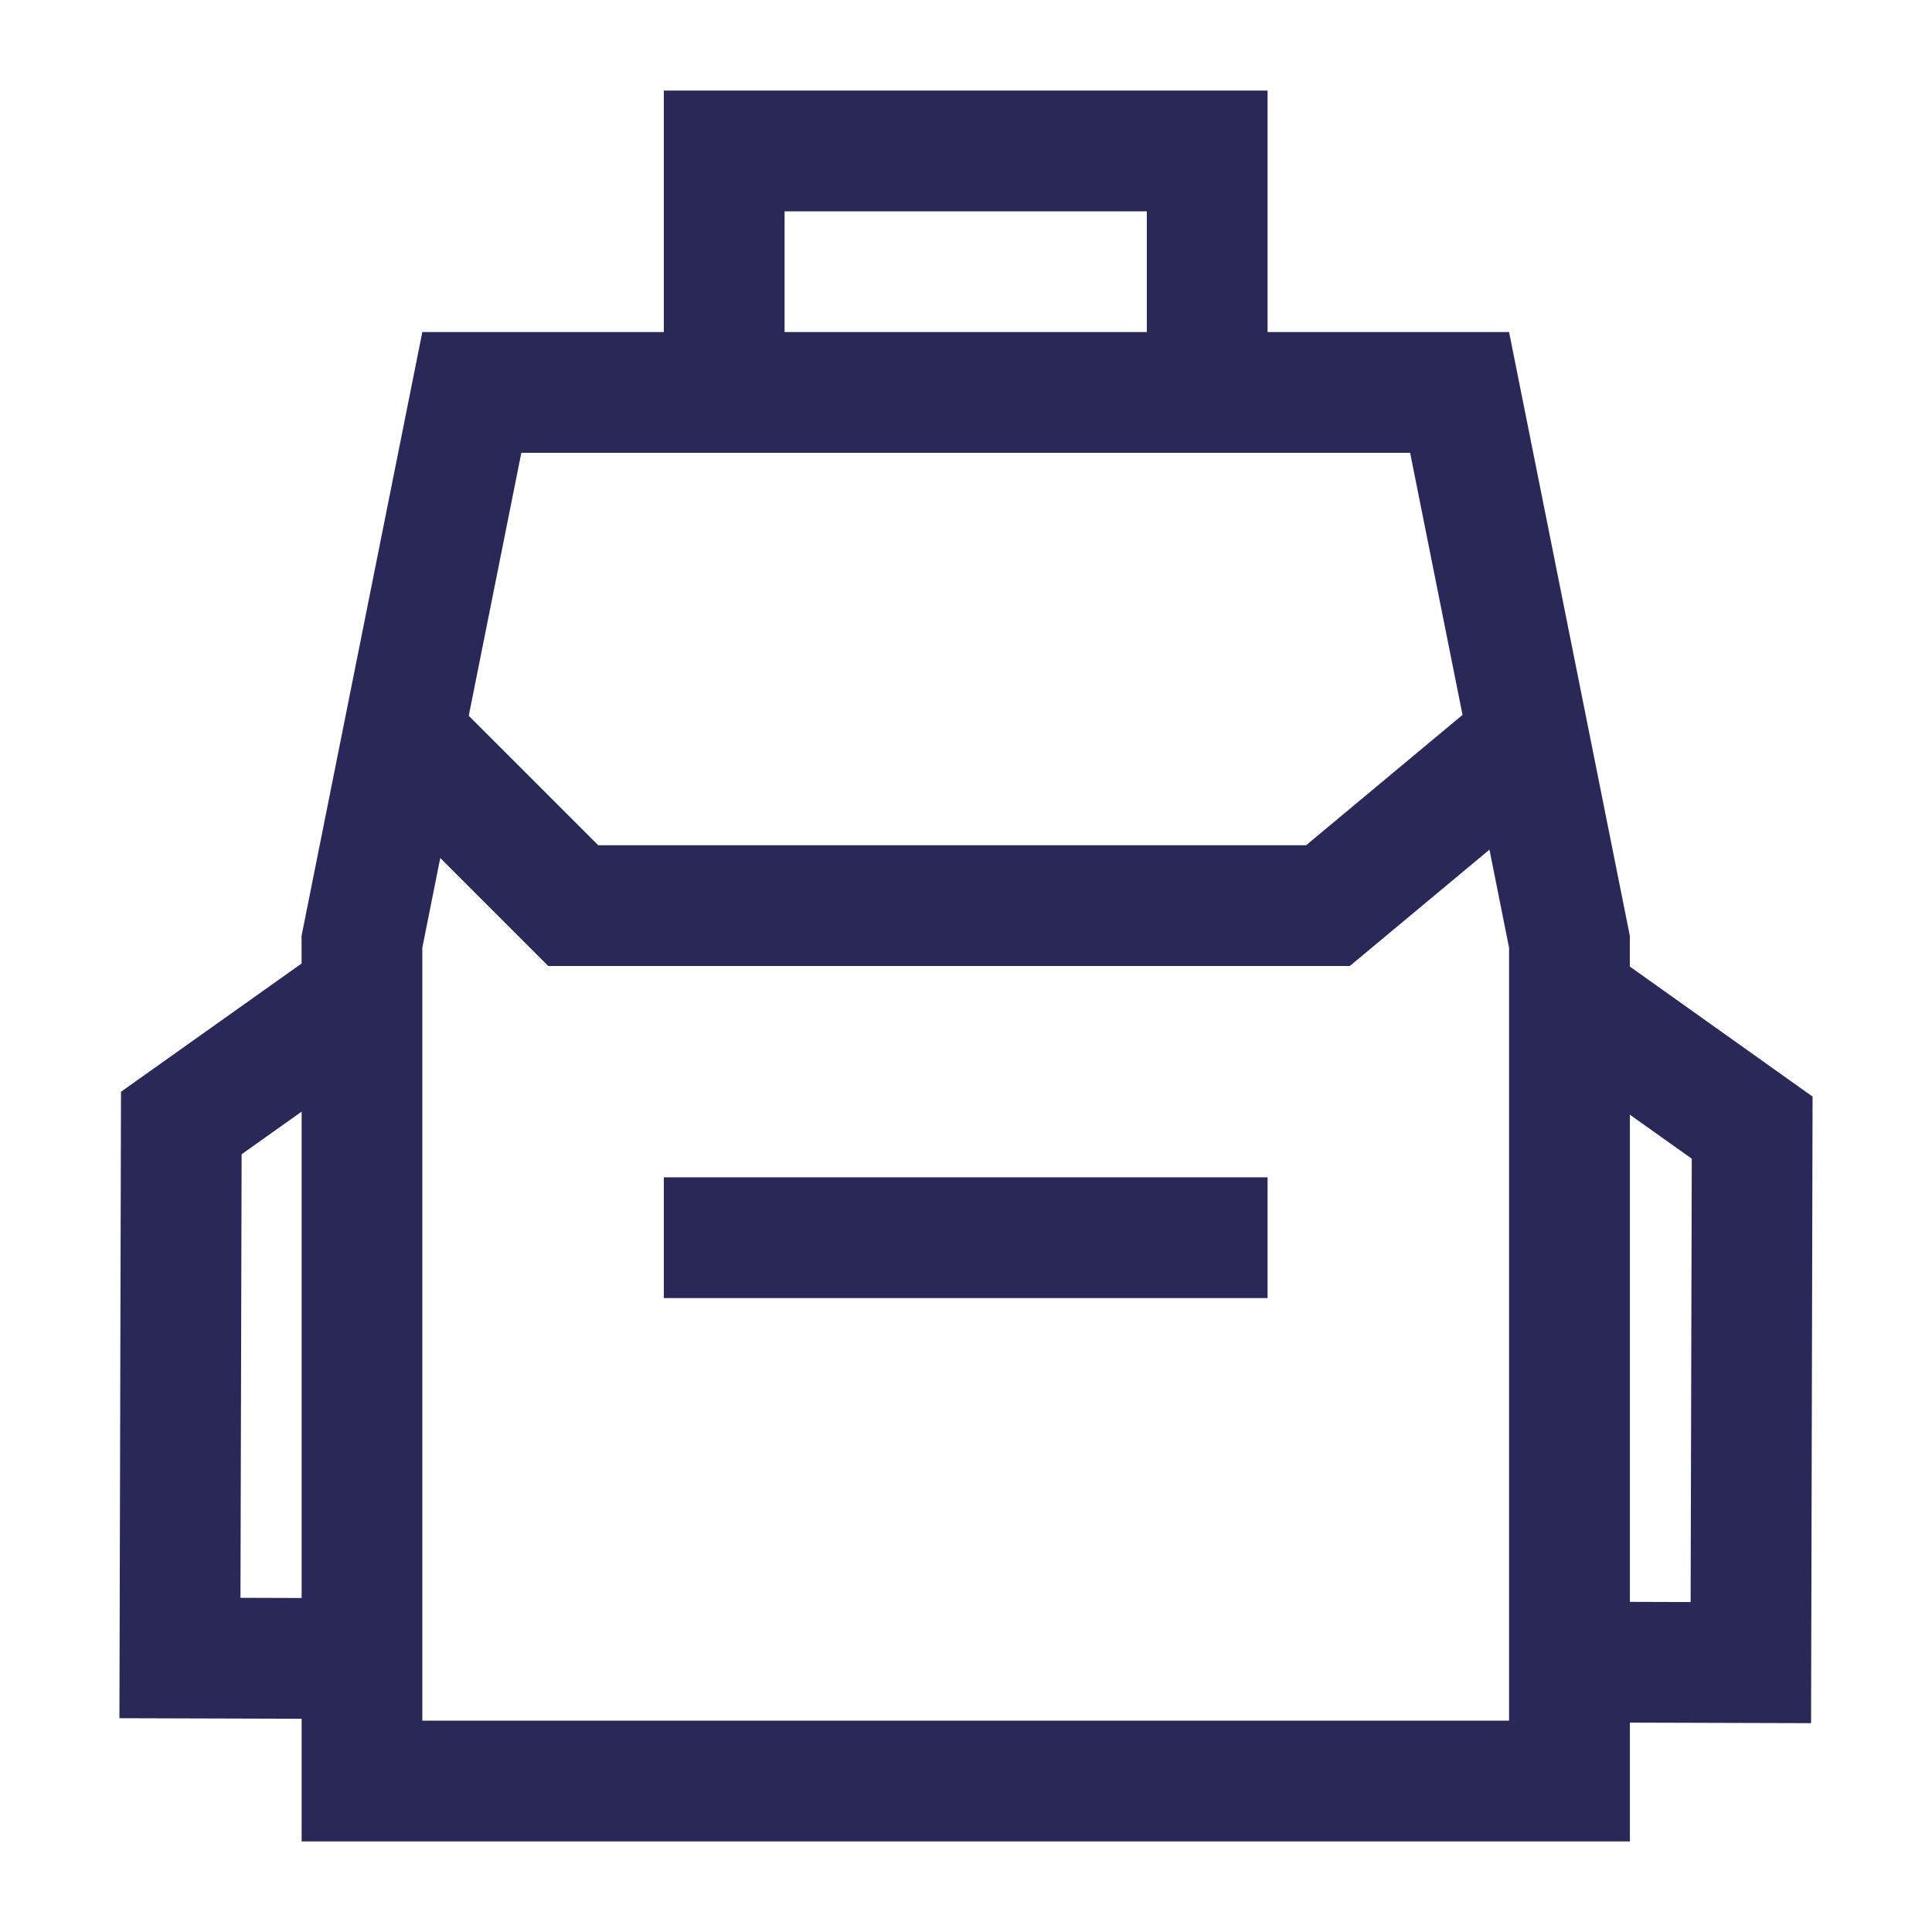 <svg xmlns="http://www.w3.org/2000/svg" id="backpack" fill="none" data-category="services" viewBox="0 0 32 32">
  <g fill="#2A2859">
    <path d="M20.995 19.5h-10v2h10v-2Z" />
    <path fill-rule="evenodd"
      d="m26.995 16.009 3.027 2.154-.025 10.378-3.001-.009V30.5h-22v-2.032l-3.018-.009.026-10.376 2.991-2.124V15.5l2-10h4v-4h10v4h4l2 10v.509Zm-8-12.509h-6v2h6v-2Zm5.229 8.341L23.356 7.5H8.635l-.871 4.355L9.909 14h11.724l2.591-2.159ZM4.002 19.118l-.019 7.347 1.013.003v-8.056l-.994.706ZM6.995 28.5h18V15.699l-.325-1.626L22.357 16H9.081l-1.789-1.789-.297 1.487V28.5Zm20.001-1.968 1.006.003.019-7.343-1.025-.729v8.069Z"
      clip-rule="evenodd" />
  </g>
</svg>